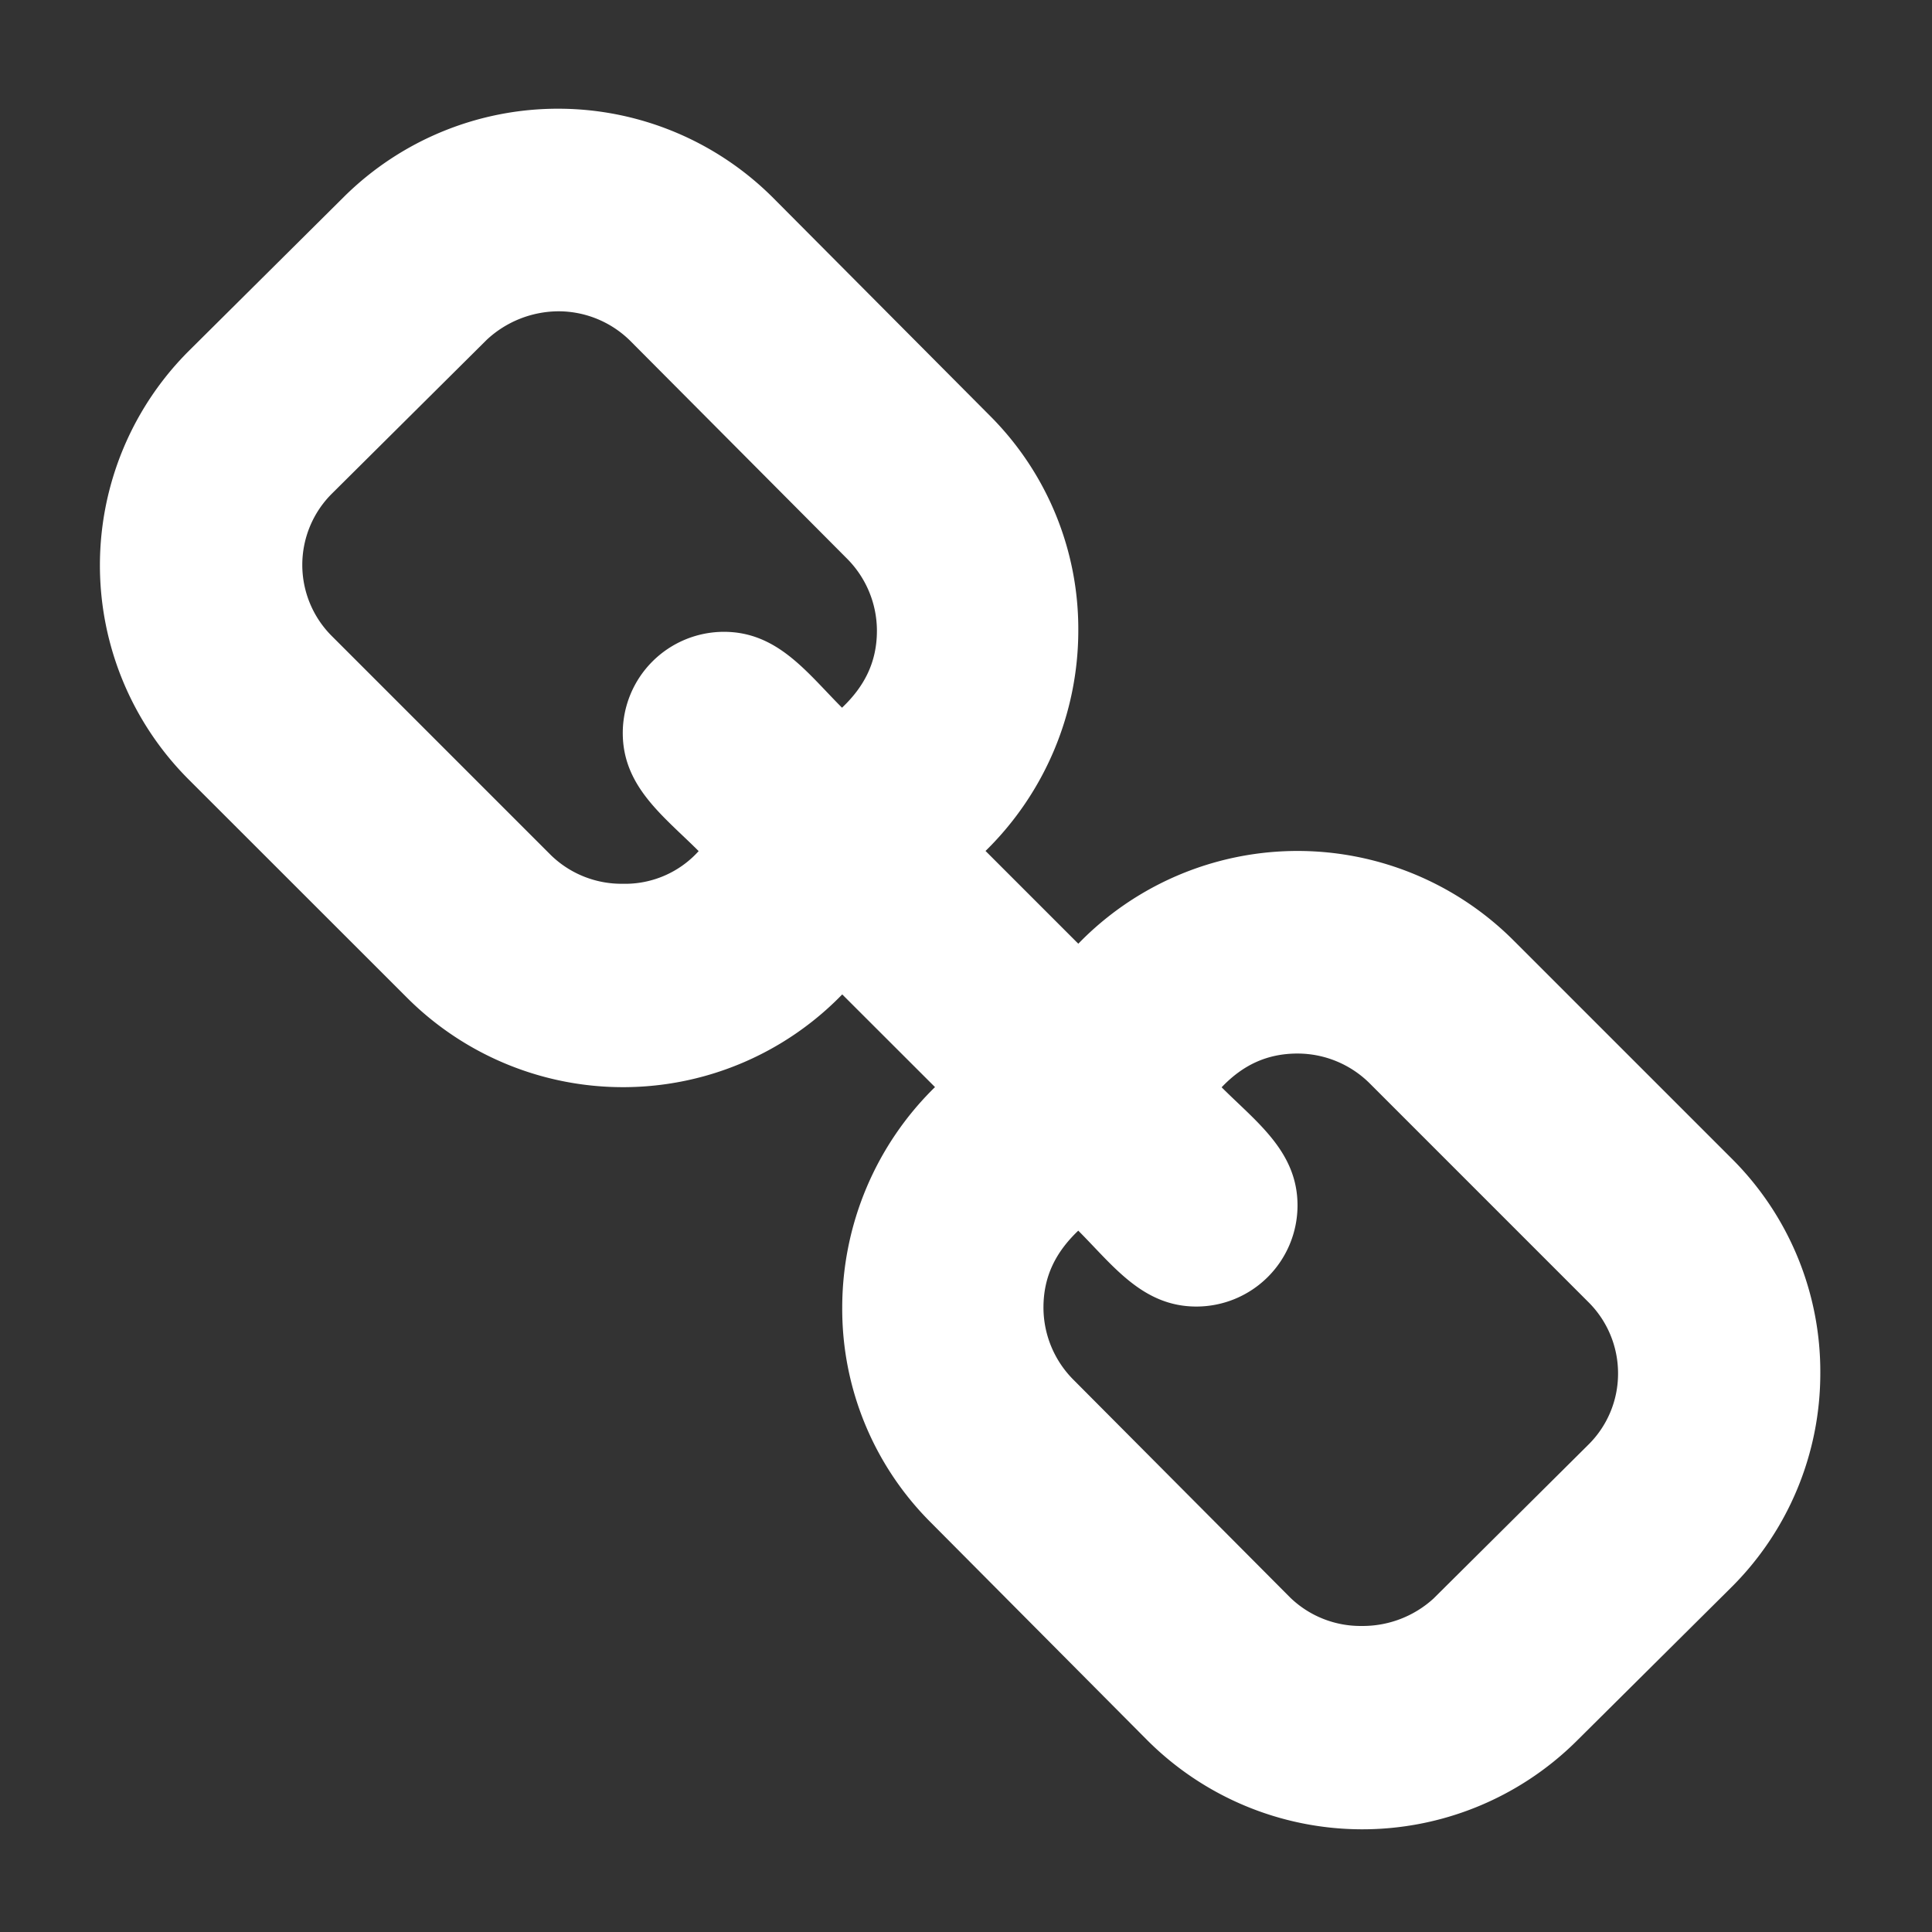<svg id="Layer_1" data-name="Layer 1" xmlns="http://www.w3.org/2000/svg" viewBox="0 0 640 640"><rect x="0" y="0" width="640" height="640" fill="#333333" stroke="none"/><defs><style>.cls-1{fill:#fff;}</style></defs><title>icon-link</title><g id="action_icon-link" data-name="action/icon-link"><path id="LINK" class="cls-1" d="M536,455.12a33.22,33.22,0,0,0-9.78-23.74l-72.63-72.64A33.91,33.91,0,0,0,429.82,349c-10.12,0-18.16,3.84-25.14,11.18,11.52,11.52,25.14,21.3,25.14,39.11a33.52,33.52,0,0,1-33.52,33.52c-17.81,0-27.59-13.62-39.11-25.14-7.34,7-11.53,15-11.53,25.49a33.91,33.91,0,0,0,9.78,23.75l71.94,72.29a33.52,33.52,0,0,0,23.74,9.42,34.77,34.77,0,0,0,23.75-9.08l51.33-51A33.05,33.05,0,0,0,536,455.12ZM290.49,208.93a33.87,33.87,0,0,0-9.78-23.75L208.77,112.9A33.82,33.82,0,0,0,185,103.12a35.1,35.1,0,0,0-23.75,9.43l-51.33,51a33.3,33.3,0,0,0,0,47.15l72.63,72.63a33.53,33.53,0,0,0,23.75,9.43,32.79,32.79,0,0,0,25.14-10.82c-11.52-11.53-25.14-21.31-25.14-39.12a33.54,33.54,0,0,1,33.52-33.52c17.81,0,27.59,13.62,39.11,25.14C286.3,227.44,290.49,219.41,290.49,208.93ZM603,455.12A99.93,99.93,0,0,1,573.35,526L522,577a100.75,100.75,0,0,1-142.12-.7L308,504a99.84,99.84,0,0,1-29-70.89,102.26,102.26,0,0,1,30.73-73L279,329.41a101.18,101.18,0,0,1-143.87,1.39L62.46,258.17A100.32,100.32,0,0,1,62.8,116l51.34-51a100.74,100.74,0,0,1,142.13.7L328.2,138a99.84,99.84,0,0,1,29,70.89,102.28,102.28,0,0,1-30.73,73l30.73,30.73a101.19,101.19,0,0,1,143.87-1.4l72.64,72.63A99.56,99.56,0,0,1,603,455.12Z"/></g></svg>